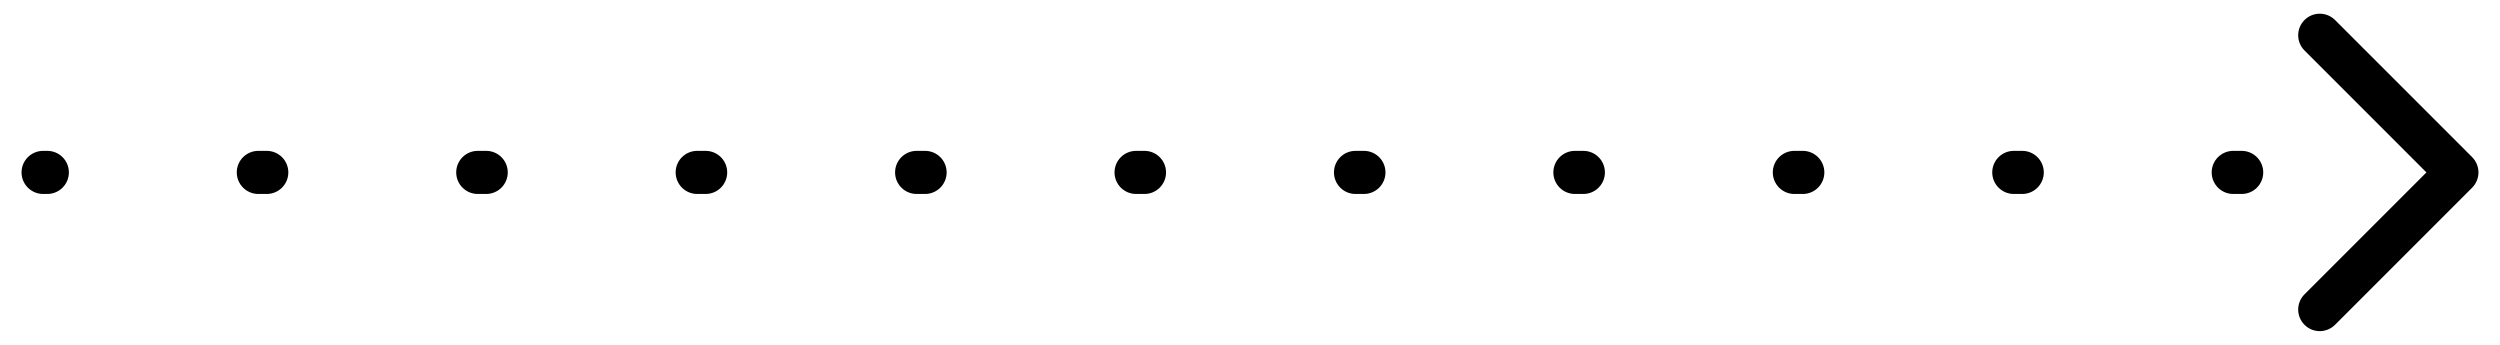 <svg width="58" height="8" viewBox="0 0 58 8" fill="none" xmlns="http://www.w3.org/2000/svg">
<path d="M1 3.5C0.724 3.5 0.5 3.724 0.5 4C0.5 4.276 0.724 4.5 1 4.5L1 3.5ZM57.354 4.354C57.549 4.158 57.549 3.842 57.354 3.646L54.172 0.464C53.976 0.269 53.66 0.269 53.465 0.464C53.269 0.66 53.269 0.976 53.465 1.172L56.293 4L53.465 6.828C53.269 7.024 53.269 7.34 53.465 7.536C53.66 7.731 53.976 7.731 54.172 7.536L57.354 4.354ZM1.098 4.5C1.374 4.5 1.598 4.276 1.598 4C1.598 3.724 1.374 3.5 1.098 3.5L1.098 4.5ZM5.993 3.5C5.717 3.5 5.493 3.724 5.493 4C5.493 4.276 5.717 4.5 5.993 4.5L5.993 3.5ZM6.189 4.5C6.465 4.5 6.689 4.276 6.689 4C6.689 3.724 6.465 3.5 6.189 3.5L6.189 4.5ZM11.084 3.5C10.808 3.5 10.584 3.724 10.584 4C10.584 4.276 10.808 4.5 11.084 4.5L11.084 3.5ZM11.28 4.5C11.556 4.5 11.78 4.276 11.78 4C11.78 3.724 11.556 3.5 11.28 3.5L11.28 4.5ZM16.175 3.5C15.899 3.5 15.675 3.724 15.675 4C15.675 4.276 15.899 4.5 16.175 4.5L16.175 3.5ZM16.371 4.5C16.647 4.5 16.871 4.276 16.871 4C16.871 3.724 16.647 3.5 16.371 3.5L16.371 4.5ZM21.266 3.5C20.99 3.5 20.766 3.724 20.766 4C20.766 4.276 20.99 4.5 21.266 4.5L21.266 3.5ZM21.462 4.5C21.738 4.5 21.962 4.276 21.962 4C21.962 3.724 21.738 3.5 21.462 3.5L21.462 4.5ZM26.357 3.5C26.081 3.5 25.857 3.724 25.857 4C25.857 4.276 26.081 4.5 26.357 4.5L26.357 3.5ZM26.552 4.5C26.829 4.5 27.052 4.276 27.052 4C27.052 3.724 26.829 3.5 26.552 3.5L26.552 4.5ZM31.448 3.5C31.171 3.5 30.948 3.724 30.948 4C30.948 4.276 31.171 4.5 31.448 4.5L31.448 3.5ZM31.643 4.5C31.919 4.5 32.143 4.276 32.143 4C32.143 3.724 31.919 3.5 31.643 3.5L31.643 4.5ZM36.538 3.5C36.262 3.5 36.038 3.724 36.038 4C36.038 4.276 36.262 4.5 36.538 4.5L36.538 3.5ZM36.734 4.5C37.01 4.5 37.234 4.276 37.234 4C37.234 3.724 37.01 3.5 36.734 3.5L36.734 4.5ZM41.629 3.5C41.353 3.5 41.129 3.724 41.129 4C41.129 4.276 41.353 4.5 41.629 4.5L41.629 3.5ZM41.825 4.5C42.101 4.5 42.325 4.276 42.325 4C42.325 3.724 42.101 3.5 41.825 3.5L41.825 4.5ZM46.72 3.5C46.444 3.5 46.22 3.724 46.22 4C46.22 4.276 46.444 4.5 46.72 4.5L46.72 3.5ZM46.916 4.5C47.192 4.5 47.416 4.276 47.416 4C47.416 3.724 47.192 3.5 46.916 3.5L46.916 4.5ZM51.811 3.5C51.535 3.5 51.311 3.724 51.311 4C51.311 4.276 51.535 4.5 51.811 4.5L51.811 3.5ZM52.007 4.5C52.283 4.5 52.507 4.276 52.507 4C52.507 3.724 52.283 3.5 52.007 3.5L52.007 4.5ZM56.902 3.5C56.626 3.5 56.402 3.724 56.402 4C56.402 4.276 56.626 4.5 56.902 4.5L56.902 3.5ZM1 4.5L1.098 4.5L1.098 3.5L1 3.5L1 4.5ZM5.993 4.5L6.189 4.5L6.189 3.5L5.993 3.5L5.993 4.5ZM11.084 4.5L11.28 4.5L11.28 3.5L11.084 3.5L11.084 4.5ZM16.175 4.5L16.371 4.5L16.371 3.5L16.175 3.5L16.175 4.5ZM21.266 4.5L21.462 4.5L21.462 3.5L21.266 3.5L21.266 4.5ZM26.357 4.5L26.552 4.5L26.552 3.5L26.357 3.5L26.357 4.5ZM31.448 4.5L31.643 4.5L31.643 3.5L31.448 3.5L31.448 4.5ZM36.538 4.5L36.734 4.5L36.734 3.5L36.538 3.5L36.538 4.5ZM41.629 4.5L41.825 4.5L41.825 3.5L41.629 3.5L41.629 4.5ZM46.72 4.5L46.916 4.5L46.916 3.5L46.72 3.5L46.72 4.5ZM51.811 4.5L52.007 4.5L52.007 3.5L51.811 3.5L51.811 4.5ZM56.902 4.5L57 4.5L57 3.5L56.902 3.5L56.902 4.5Z" fill="black"/>
</svg>
